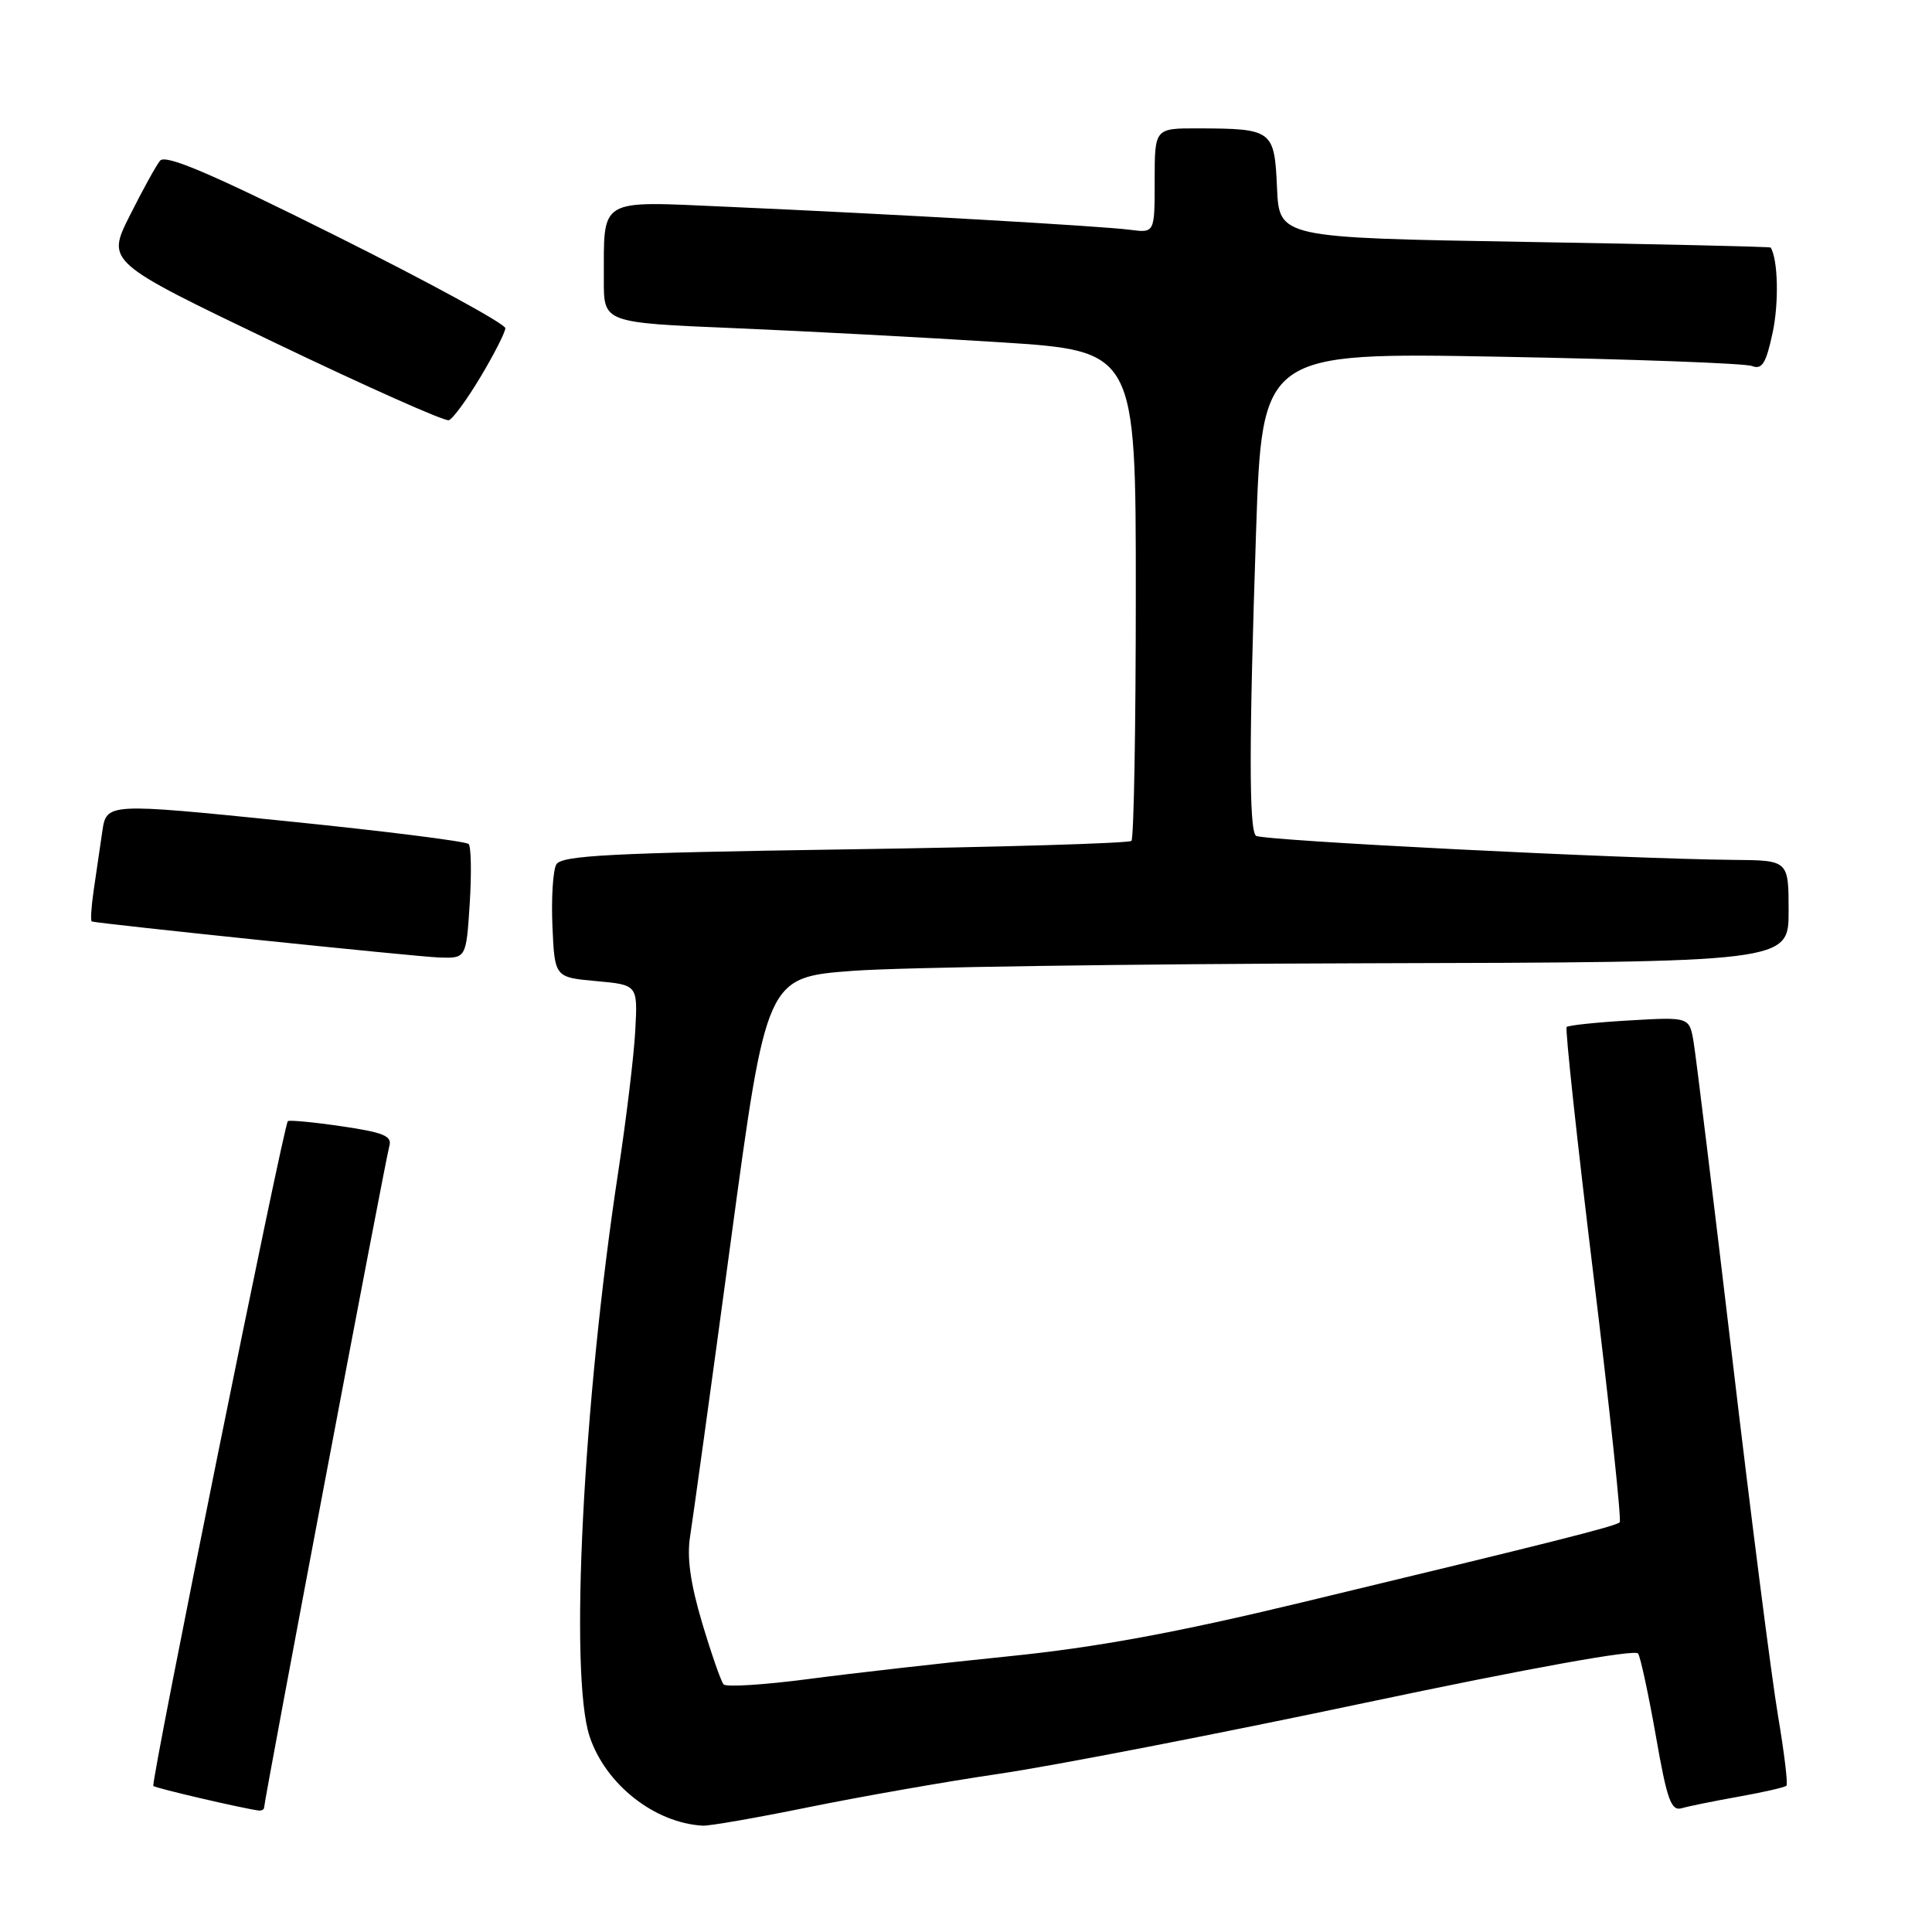 <?xml version="1.0" encoding="UTF-8" standalone="no"?>
<!DOCTYPE svg PUBLIC "-//W3C//DTD SVG 1.1//EN" "http://www.w3.org/Graphics/SVG/1.1/DTD/svg11.dtd" >
<svg xmlns="http://www.w3.org/2000/svg" xmlns:xlink="http://www.w3.org/1999/xlink" version="1.1" viewBox="0 0 256 256">
 <g >
 <path fill="currentColor"
d=" M 107.11 239.47 C 113.93 238.08 125.35 236.07 132.50 235.02 C 139.65 233.97 161.46 229.74 180.98 225.61 C 202.62 221.04 216.69 218.50 217.06 219.10 C 217.39 219.64 218.45 224.58 219.42 230.08 C 220.89 238.49 221.43 240.00 222.83 239.60 C 223.75 239.33 227.16 238.64 230.41 238.06 C 233.66 237.48 236.50 236.83 236.71 236.62 C 236.93 236.41 236.42 232.24 235.60 227.37 C 234.77 222.49 232.04 201.18 229.54 180.00 C 227.03 158.82 224.73 139.98 224.42 138.13 C 223.86 134.75 223.86 134.75 215.93 135.21 C 211.57 135.46 207.82 135.86 207.59 136.08 C 207.37 136.31 208.96 151.07 211.13 168.88 C 213.30 186.69 214.87 201.46 214.62 201.71 C 214.11 202.23 205.89 204.30 172.50 212.33 C 155.72 216.37 145.20 218.30 133.63 219.47 C 124.90 220.36 112.98 221.71 107.13 222.48 C 101.28 223.25 96.22 223.57 95.88 223.19 C 95.54 222.81 94.26 219.13 93.03 215.02 C 91.47 209.76 90.99 206.33 91.45 203.52 C 91.80 201.31 94.23 183.75 96.83 164.50 C 101.56 129.50 101.56 129.50 113.03 128.64 C 119.34 128.17 149.81 127.72 180.75 127.64 C 237.00 127.50 237.00 127.50 237.00 120.75 C 237.00 114.00 237.00 114.00 229.75 113.94 C 215.29 113.81 167.05 111.38 166.41 110.74 C 165.49 109.83 165.50 98.41 166.43 70.60 C 167.23 46.69 167.23 46.69 198.87 47.27 C 216.27 47.59 231.24 48.14 232.15 48.50 C 233.48 49.01 234.01 48.16 234.88 44.10 C 235.73 40.15 235.60 34.37 234.62 32.80 C 234.56 32.69 219.88 32.35 202.00 32.05 C 169.50 31.50 169.50 31.50 169.21 24.86 C 168.87 17.23 168.62 17.04 158.75 17.01 C 153.00 17.00 153.00 17.00 153.00 23.94 C 153.00 30.87 153.00 30.87 149.75 30.45 C 145.97 29.95 118.16 28.36 96.40 27.40 C 79.08 26.64 80.04 26.07 80.01 37.13 C 80.00 42.76 80.00 42.76 97.25 43.48 C 106.74 43.88 122.60 44.72 132.50 45.35 C 150.50 46.50 150.50 46.50 150.50 78.67 C 150.50 96.36 150.24 111.10 149.92 111.42 C 149.60 111.74 132.50 112.25 111.93 112.55 C 80.84 113.02 74.38 113.35 73.71 114.55 C 73.27 115.34 73.04 119.03 73.20 122.74 C 73.50 129.50 73.50 129.50 79.00 130.00 C 84.50 130.50 84.50 130.50 84.18 136.50 C 84.01 139.80 82.99 148.25 81.92 155.27 C 77.24 185.96 75.42 221.98 78.13 230.10 C 80.25 236.45 86.73 241.55 93.11 241.91 C 94.00 241.96 100.30 240.86 107.11 239.47 Z  M 35.00 239.49 C 35.00 238.58 51.09 153.56 51.59 151.86 C 51.98 150.53 50.83 150.05 45.28 149.24 C 41.55 148.69 38.34 148.39 38.14 148.56 C 37.58 149.07 19.93 236.27 20.32 236.65 C 20.61 236.94 32.02 239.60 34.25 239.90 C 34.66 239.95 35.00 239.77 35.00 239.49 Z  M 62.24 119.75 C 62.49 115.76 62.43 112.20 62.10 111.84 C 61.77 111.48 50.84 110.11 37.80 108.79 C 14.11 106.39 14.11 106.39 13.55 110.20 C 13.25 112.29 12.74 115.80 12.41 118.00 C 12.09 120.20 11.98 122.04 12.16 122.10 C 13.31 122.42 55.16 126.77 58.14 126.87 C 61.77 127.00 61.77 127.00 62.24 119.75 Z  M 63.68 49.93 C 65.47 46.94 66.94 44.05 66.96 43.49 C 66.98 42.93 56.91 37.44 44.58 31.28 C 27.88 22.94 21.92 20.40 21.20 21.30 C 20.67 21.96 18.86 25.25 17.18 28.60 C 14.12 34.71 14.12 34.71 36.31 45.36 C 48.51 51.21 58.93 55.86 59.47 55.68 C 60.01 55.50 61.90 52.91 63.68 49.93 Z "/>
</g>
</svg>